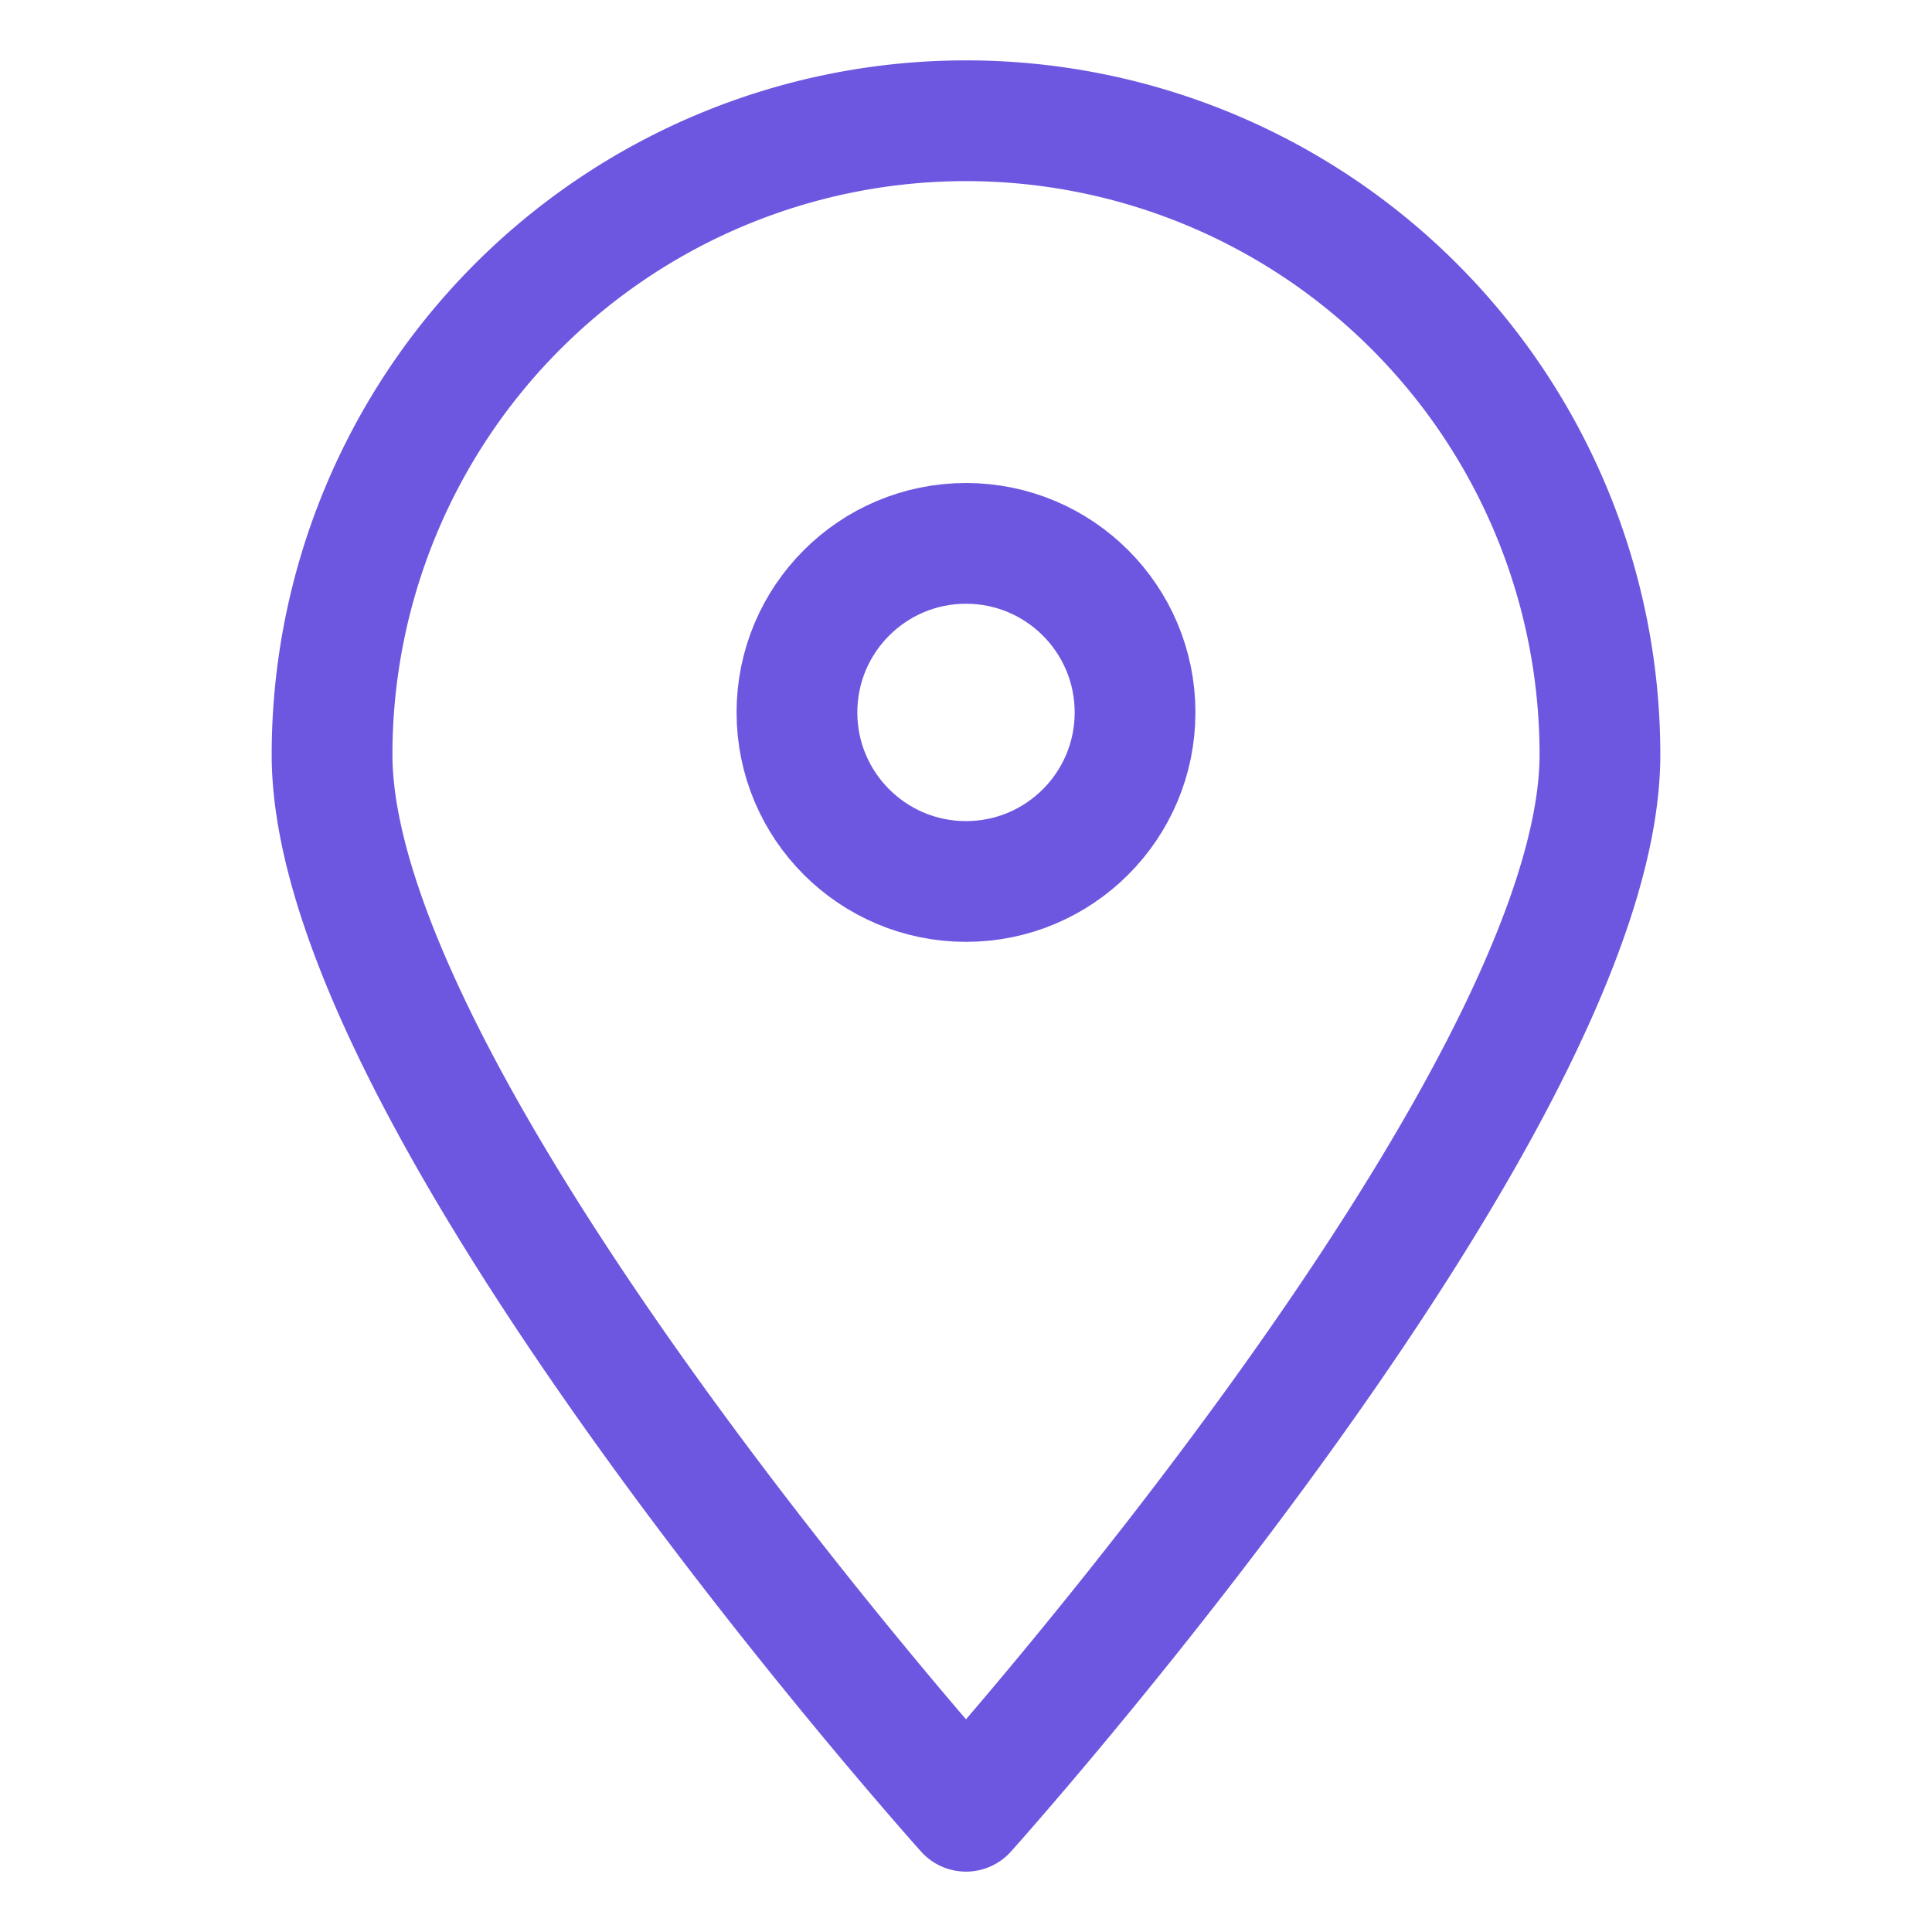 <?xml version="1.0" ?><svg data-name="Layer 1" id="Layer_1" viewBox="0 0 32 32" xmlns="http://www.w3.org/2000/svg"><defs><style>.cls-1,.cls-2{fill:none;stroke-linecap:round;stroke-linejoin:round;stroke-width:2px;}.cls-1{stroke:#6E57E0;}.cls-2{stroke:#6E57E0;}</style></defs><title/><path class="cls-1" d="M26.5,12.5C26.5,18.3,16,30,16,30S5.5,18.3,5.5,12.5a10.5,10.5,0,0,1,21,0Z"/><circle class="cls-2" cx="16" cy="11.8" r="2.8"/></svg>